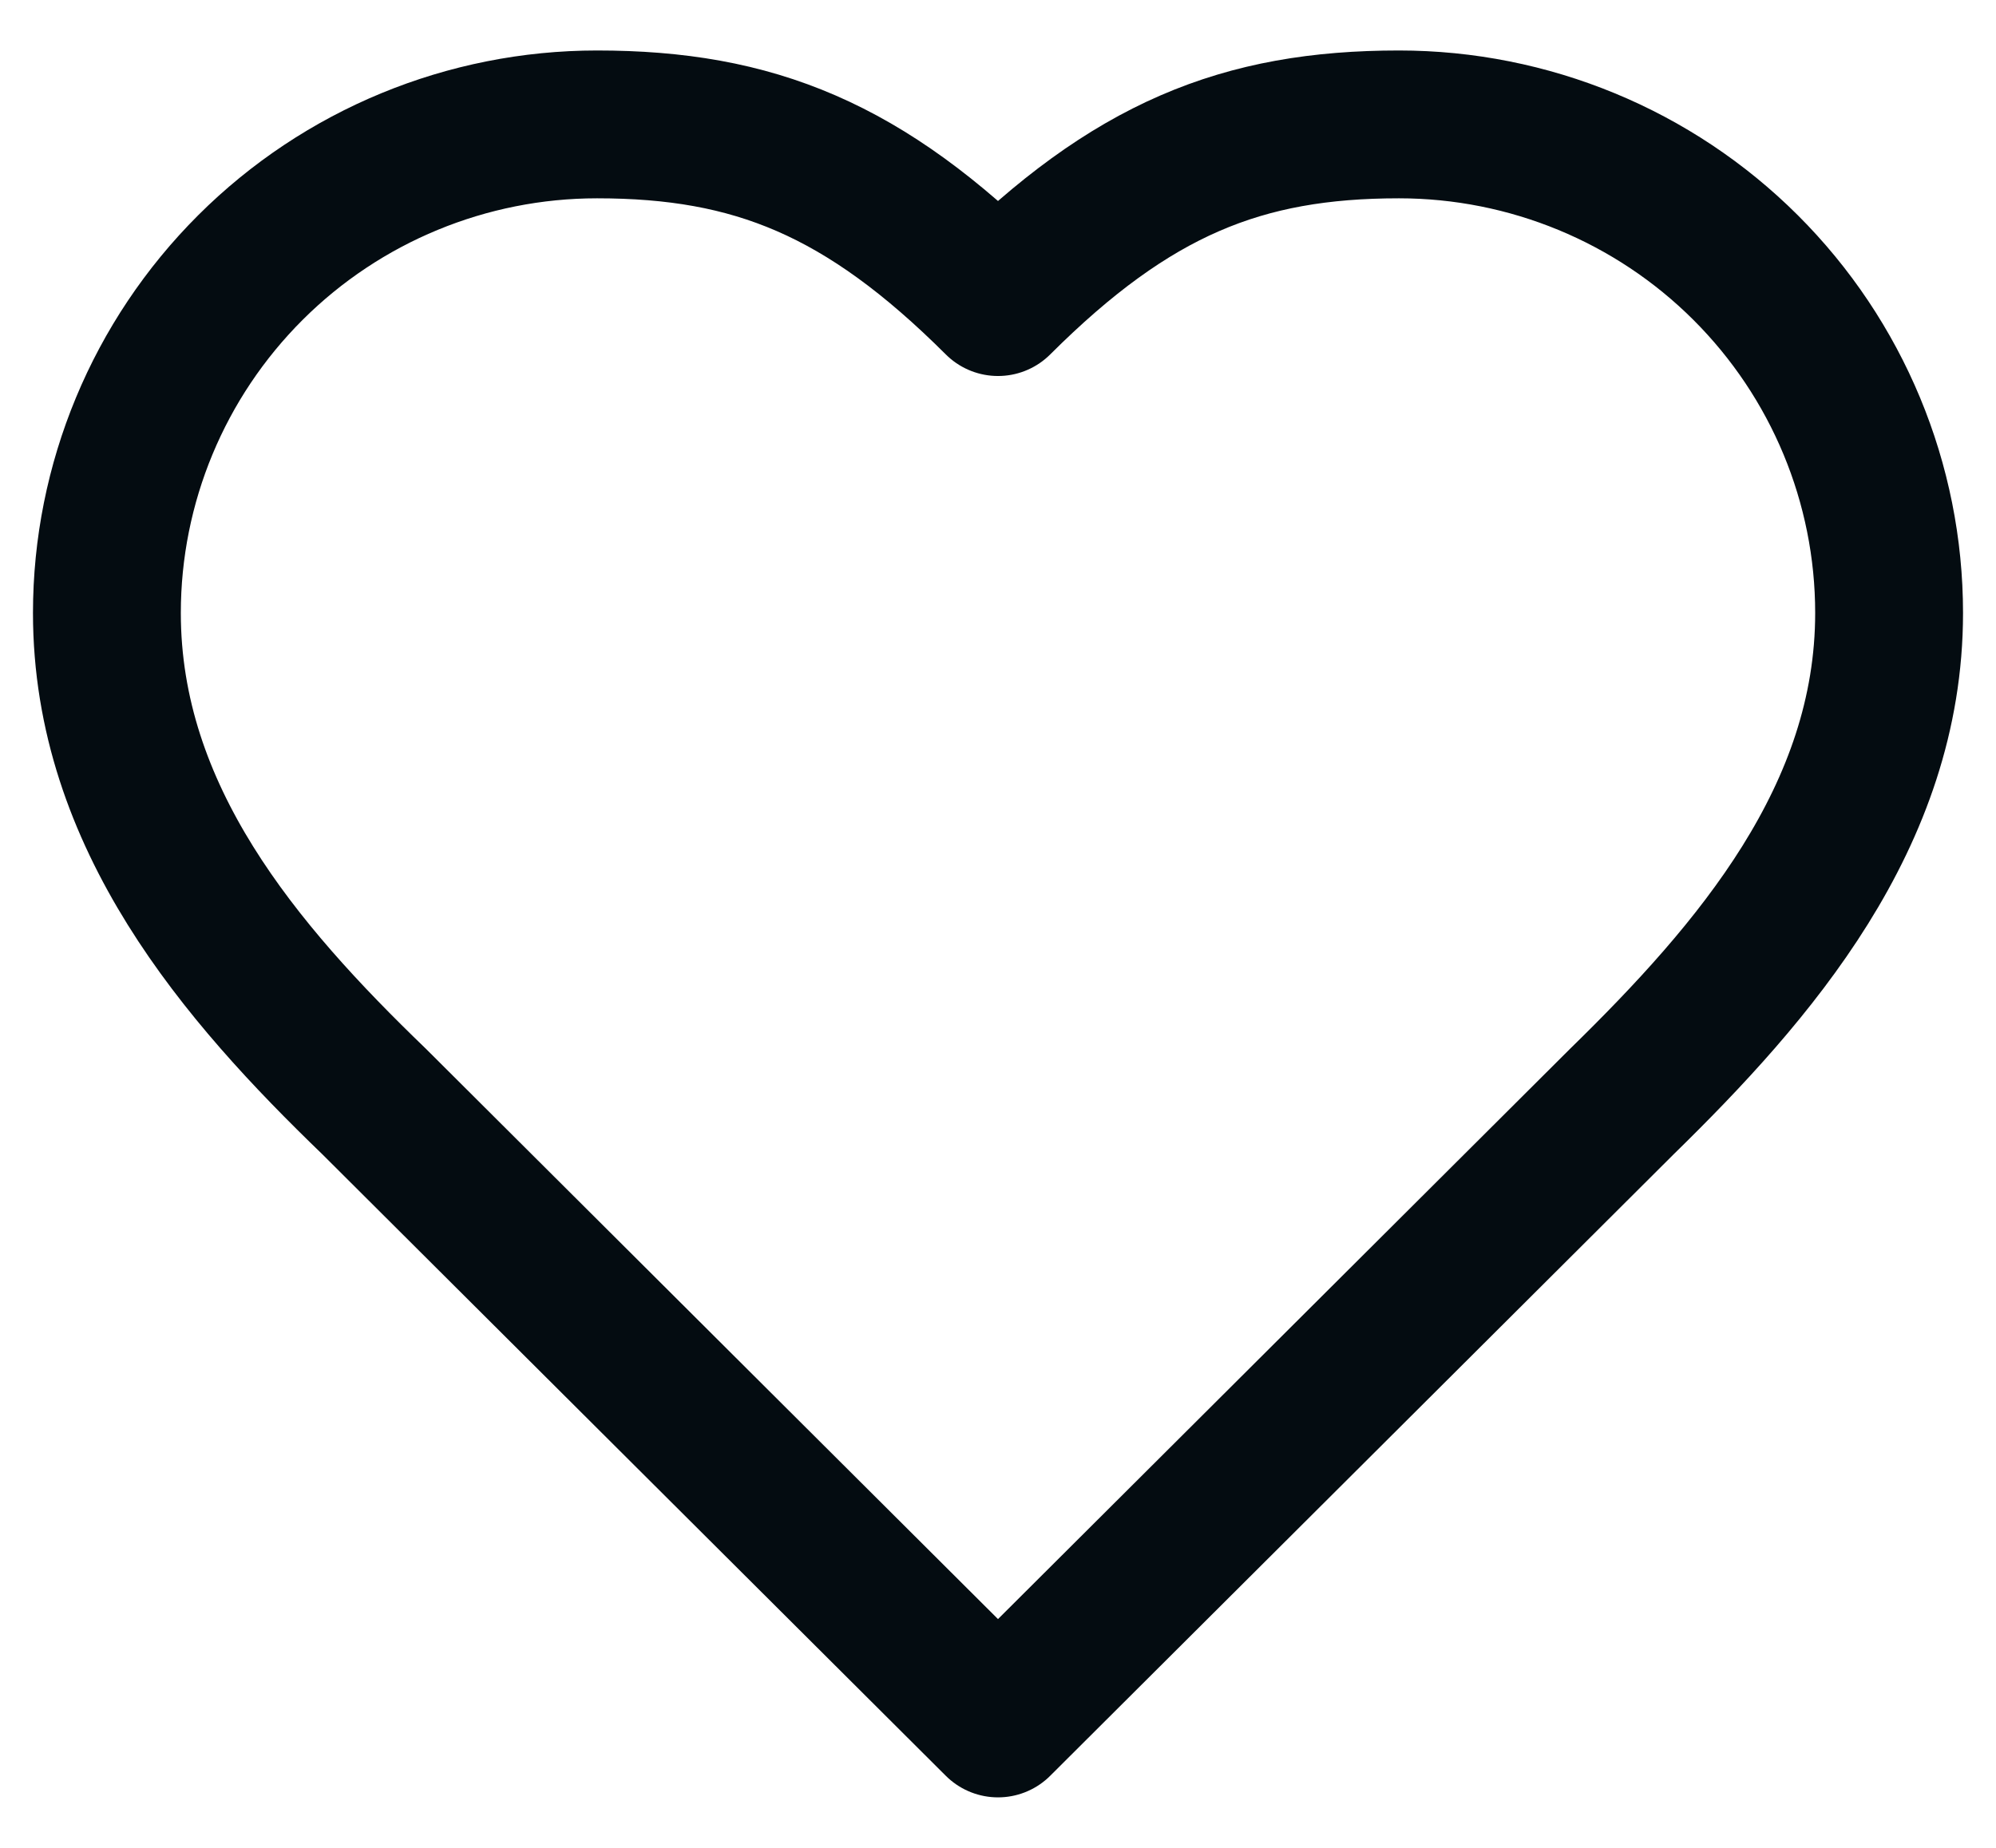 <svg width="27" height="25" viewBox="0 0 27 25" fill="none" xmlns="http://www.w3.org/2000/svg">
<path d="M21.938 14.904C23.733 13.149 25.554 11.046 25.554 8.293C25.554 6.54 24.855 4.859 23.612 3.619C22.369 2.379 20.682 1.683 18.924 1.683C16.803 1.683 15.308 2.284 13.5 4.087C11.692 2.284 10.197 1.683 8.076 1.683C6.318 1.683 4.631 2.379 3.388 3.619C2.145 4.859 1.446 6.54 1.446 8.293C1.446 11.058 3.254 13.161 5.062 14.904L13.5 23.317L21.938 14.904Z" stroke="#040C11" stroke-width="2" stroke-linecap="round" stroke-linejoin="round"/>
</svg>
